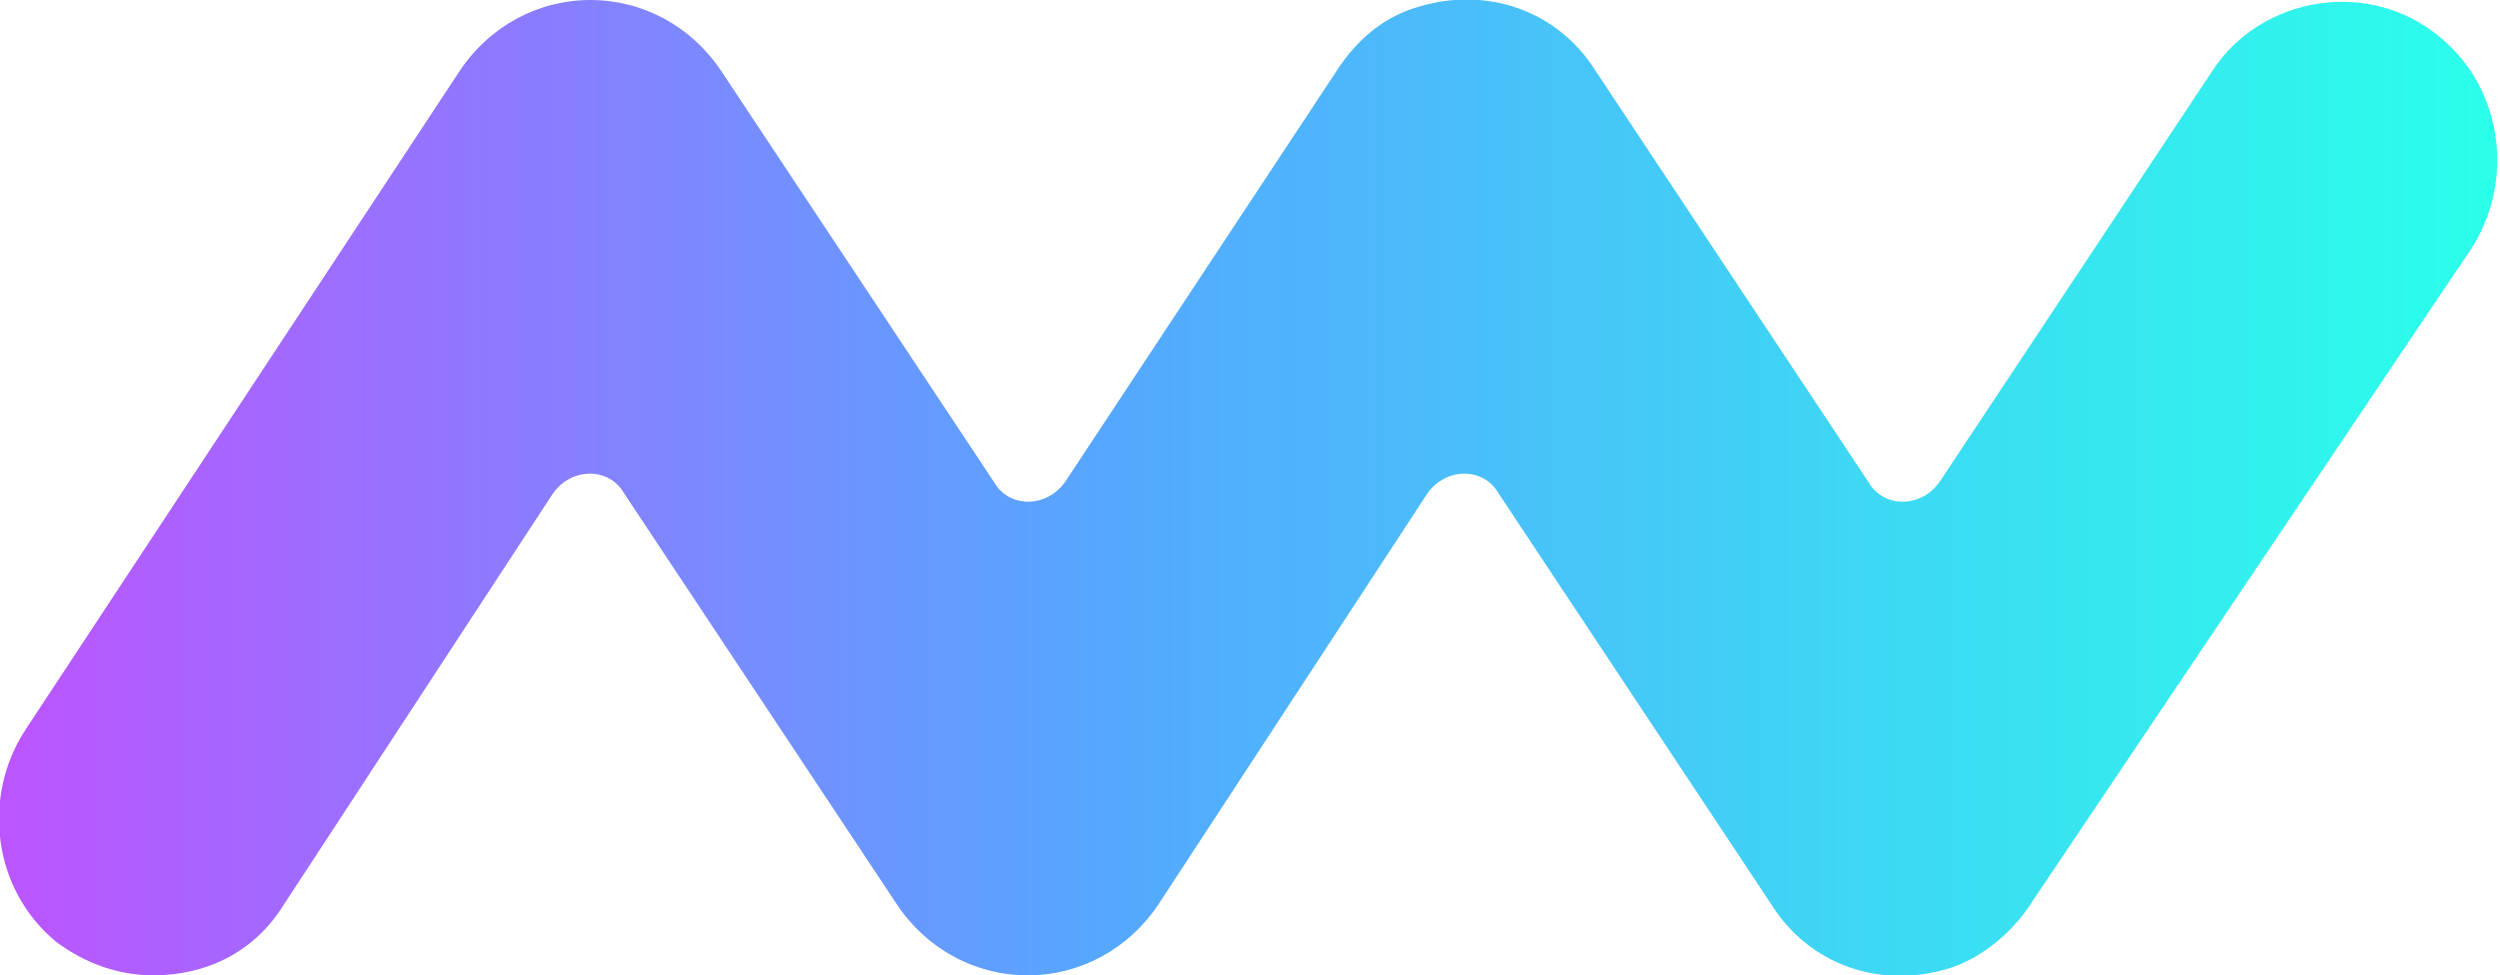 <?xml version="1.0" encoding="utf-8"?>
<!-- Generator: Adobe Illustrator 22.1.0, SVG Export Plug-In . SVG Version: 6.00 Build 0)  -->
<svg version="1.1" id="Слой_1" xmlns="http://www.w3.org/2000/svg" xmlns:xlink="http://www.w3.org/1999/xlink" x="0px" y="0px"
	 width="66.9px" height="26.1px" viewBox="0 0 66.9 26.1" style="enable-background:new 0 0 66.9 26.1;" xml:space="preserve">
<style type="text/css">
	.st0{fill:url(#SVGID_1_);}
</style>
<linearGradient id="SVGID_1_" gradientUnits="userSpaceOnUse" x1="0" y1="11.363" x2="66.669" y2="11.363" gradientTransform="matrix(1 0 0 -1 0 24.426)">
	<stop  offset="6.370190e-03" style="stop-color:#BB55FF"/>
	<stop  offset="0.442" style="stop-color:#55A7FF"/>
	<stop  offset="1" style="stop-color:#2AFFEA"/>
</linearGradient>
<path class="st0" d="M4.1,26.1c-0.9,0-1.8-0.3-2.6-0.9c-1.7-1.4-2-3.9-0.8-5.7L12.3,1.9C13.1,0.7,14.4,0,15.8,0s2.7,0.7,3.5,1.9
	l7.3,11c0.4,0.7,1.4,0.7,1.9,0L35.7,2c0.5-0.8,1.2-1.5,2.2-1.8c1.9-0.6,3.8,0.1,4.8,1.7l7.3,11c0.4,0.7,1.4,0.7,1.9,0l7.3-11
	c1.3-2,4.2-2.5,6.1-0.9c1.7,1.4,2,3.9,0.8,5.7L54.4,24.1c-0.5,0.8-1.3,1.5-2.2,1.8c-1.9,0.6-3.8-0.1-4.8-1.7l-7.3-11
	c-0.4-0.7-1.4-0.7-1.9,0l-7.2,11c-0.8,1.2-2.1,1.9-3.5,1.9s-2.7-0.7-3.5-1.9l-7.3-11c-0.4-0.7-1.4-0.7-1.9,0l-7.2,11
	C6.8,25.5,5.5,26.1,4.1,26.1z"/>
</svg>
